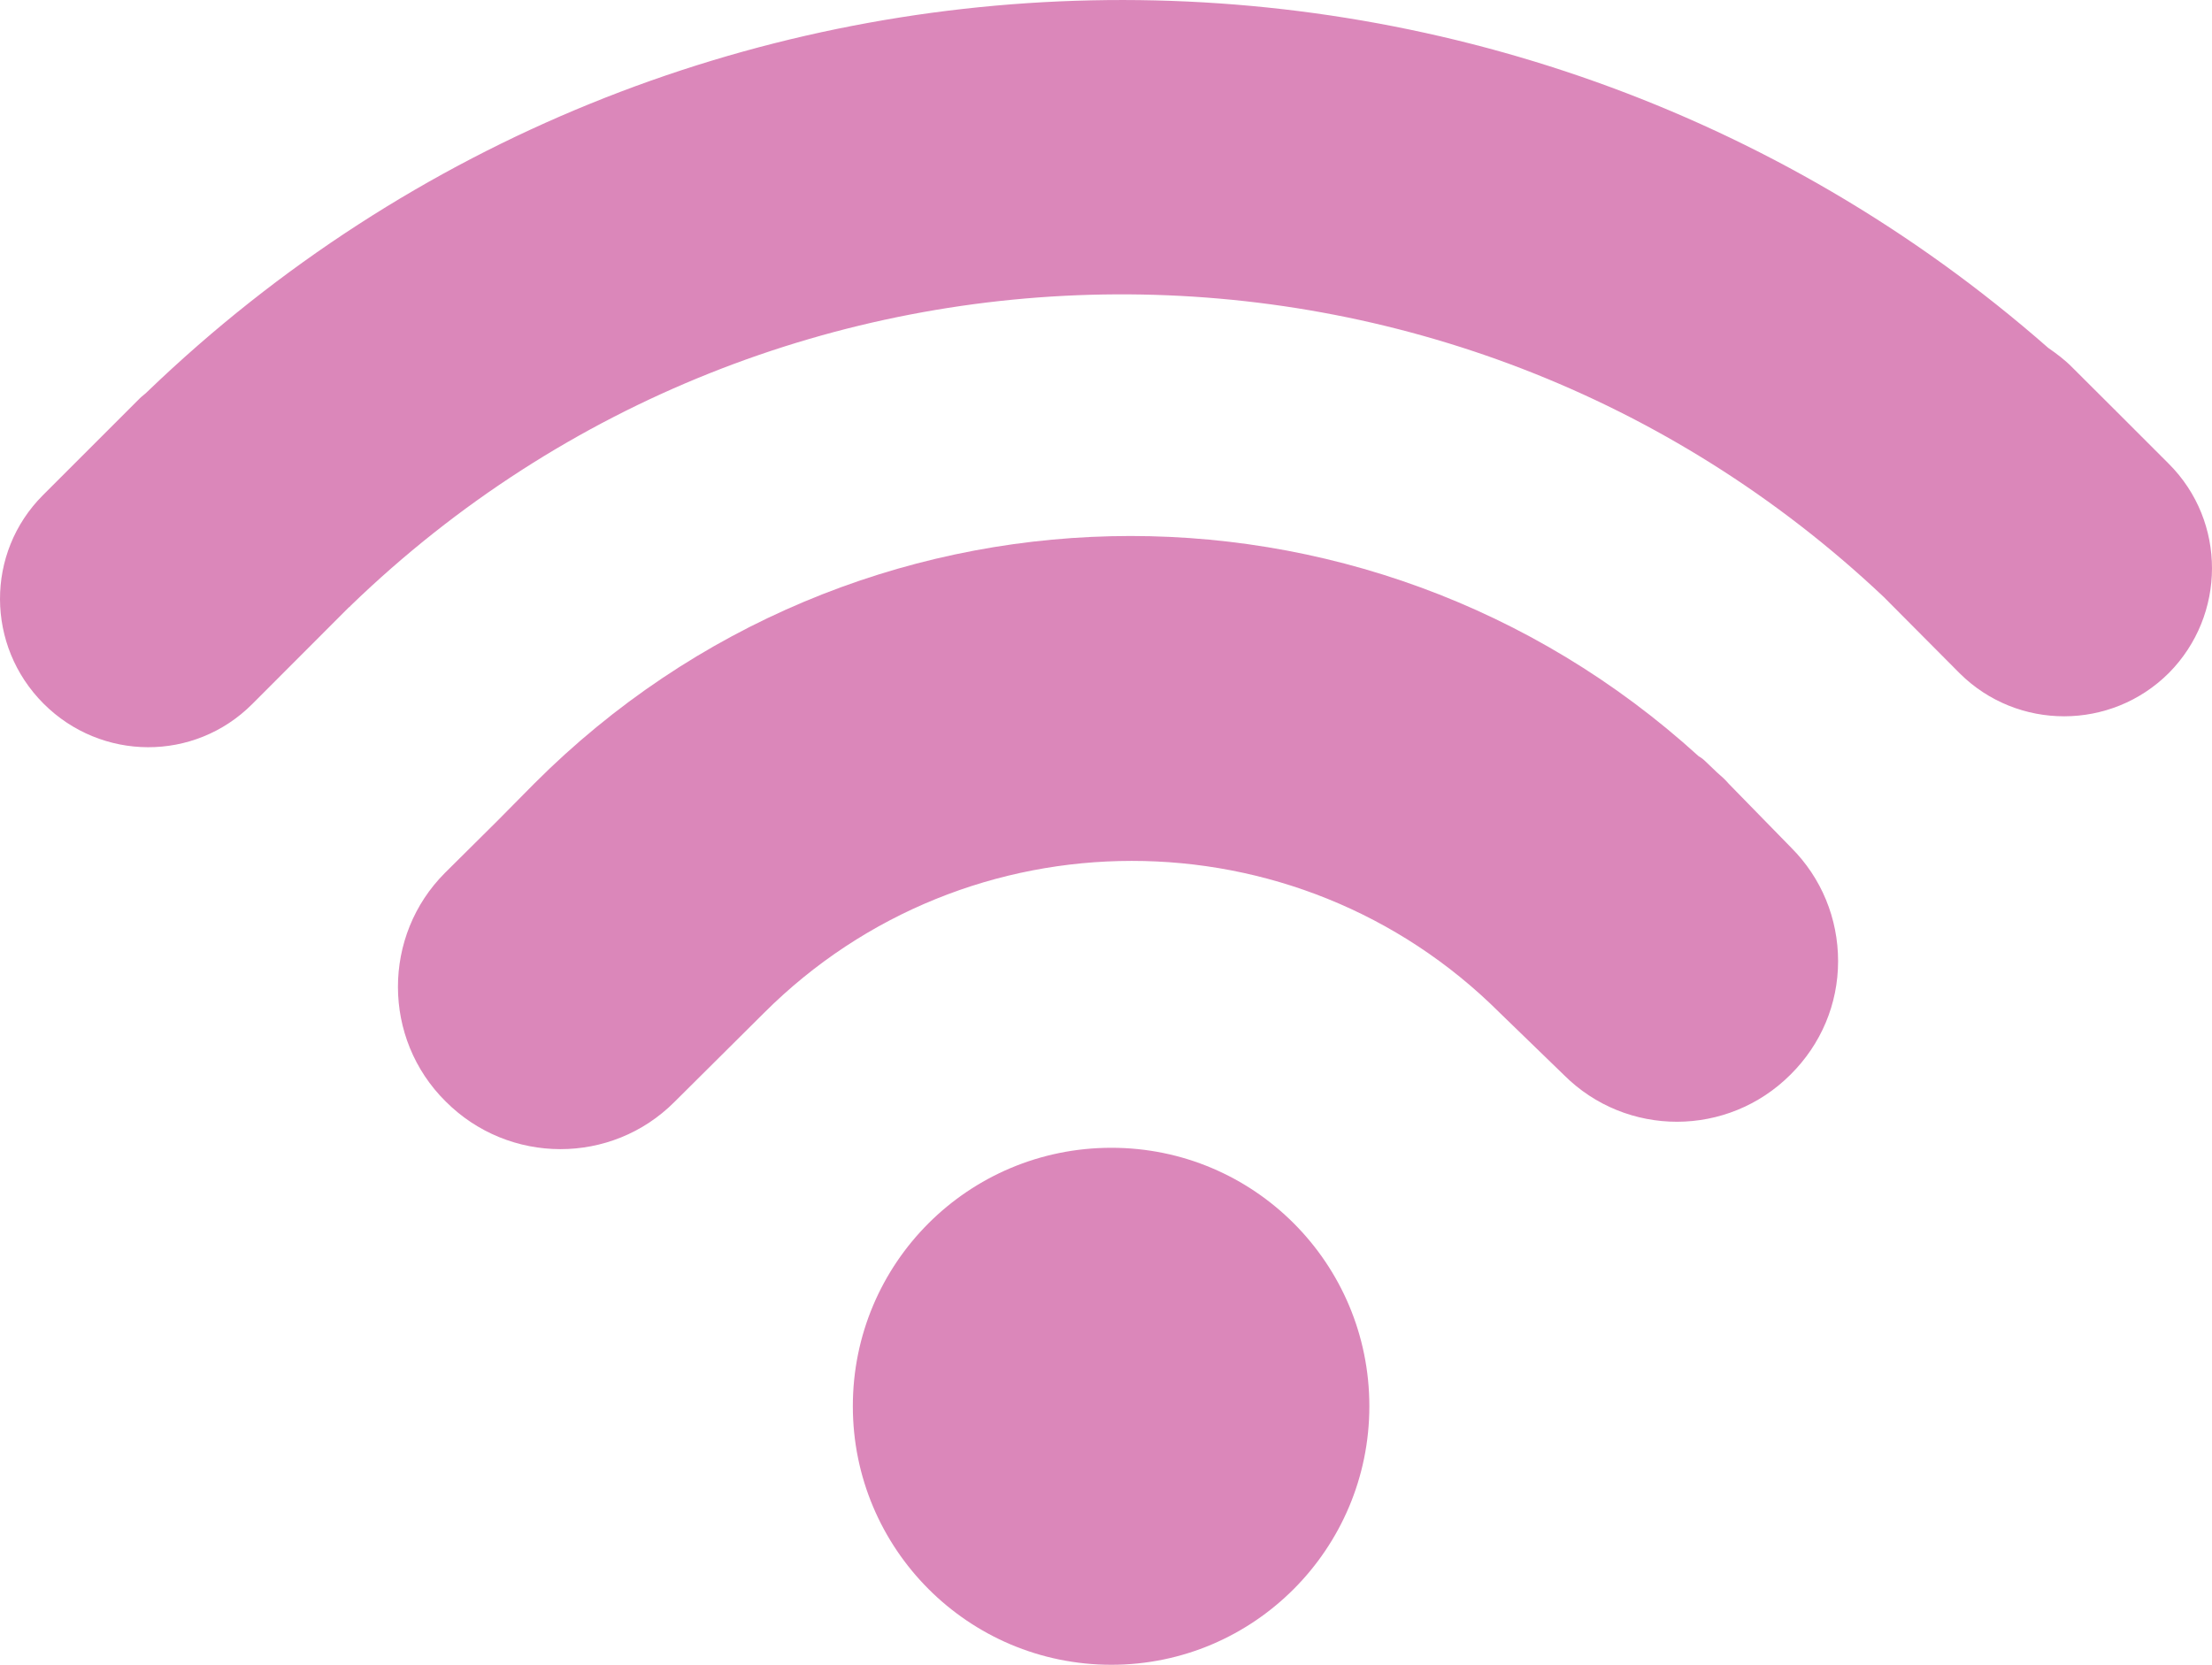 <?xml version="1.0" encoding="utf-8"?>
<!-- Generator: Adobe Illustrator 16.0.4, SVG Export Plug-In . SVG Version: 6.00 Build 0)  -->
<!DOCTYPE svg PUBLIC "-//W3C//DTD SVG 1.1//EN" "http://www.w3.org/Graphics/SVG/1.1/DTD/svg11.dtd">
<svg version="1.1" id="Ebene_1" xmlns="http://www.w3.org/2000/svg" xmlns:xlink="http://www.w3.org/1999/xlink" x="0px" y="0px"
	 width="118.721px" height="89.361px" viewBox="0 0 118.721 89.361" enable-background="new 0 0 118.721 89.361"
	 xml:space="preserve">
<g>
	<defs>
		<rect id="SVGID_1_" width="118.721" height="89.361"/>
	</defs>
	<clipPath id="SVGID_2_">
		<use xlink:href="#SVGID_1_"  overflow="visible"/>
	</clipPath>
	<path clip-path="url(#SVGID_2_)" fill="#DB87BA" d="M73.495,75.482c0,7.654-6.196,13.879-13.843,13.879
		c-7.683,0-13.879-6.225-13.879-13.879c0-7.676,6.196-13.872,13.879-13.872C67.299,61.61,73.495,67.807,73.495,75.482"/>
	<path clip-path="url(#SVGID_2_)" fill="#DB87BA" d="M92.785,42.071c-0.193-0.229-0.416-0.422-0.637-0.615l-0.613-0.586
		c-0.115-0.114-0.229-0.2-0.365-0.277c-17.926-16.31-45.368-15.666-62.477,1.449l-2.015,2.037l-2.788,2.767
		c-3.38,3.373-3.38,8.904,0.029,12.277c3.401,3.409,8.905,3.409,12.278,0.029l4.802-4.774c10.892-10.885,28.587-10.885,39.479-0.028
		l3.459,3.352c3.353,3.353,8.798,3.353,12.171-0.028c1.623-1.615,2.545-3.767,2.545-6.081c0-2.295-0.894-4.468-2.516-6.091
		L92.785,42.071z"/>
	<path clip-path="url(#SVGID_2_)" fill="#DB87BA" d="M116.404,24.897l-2.873-2.873c0,0,0-0.028-0.028-0.028l-2.294-2.287
		c-0.387-0.394-0.836-0.729-1.279-1.036C80.699-6.984,36.225-6.197,7.917,21.017c-0.136,0.144-0.279,0.229-0.414,0.365l-5.196,5.195
		c-3.095,3.095-3.066,8.091,0.029,11.191c3.101,3.103,8.097,3.13,11.198,0.029l5.189-5.196c0.057-0.027,0.086-0.079,0.115-0.106
		c22.891-22.112,59.182-22.256,82.266-0.45l4.08,4.102c3.096,3.073,8.119,3.073,11.221-0.021
		C119.479,33.023,119.507,28,116.404,24.897"/>
</g>
<g>
</g>
<g>
</g>
<g>
</g>
<g>
</g>
<g>
</g>
<g>
</g>
<g>
</g>
<g>
</g>
<g>
</g>
<g>
</g>
<g>
</g>
<g>
</g>
<g>
</g>
<g>
</g>
<g>
</g>
</svg>
